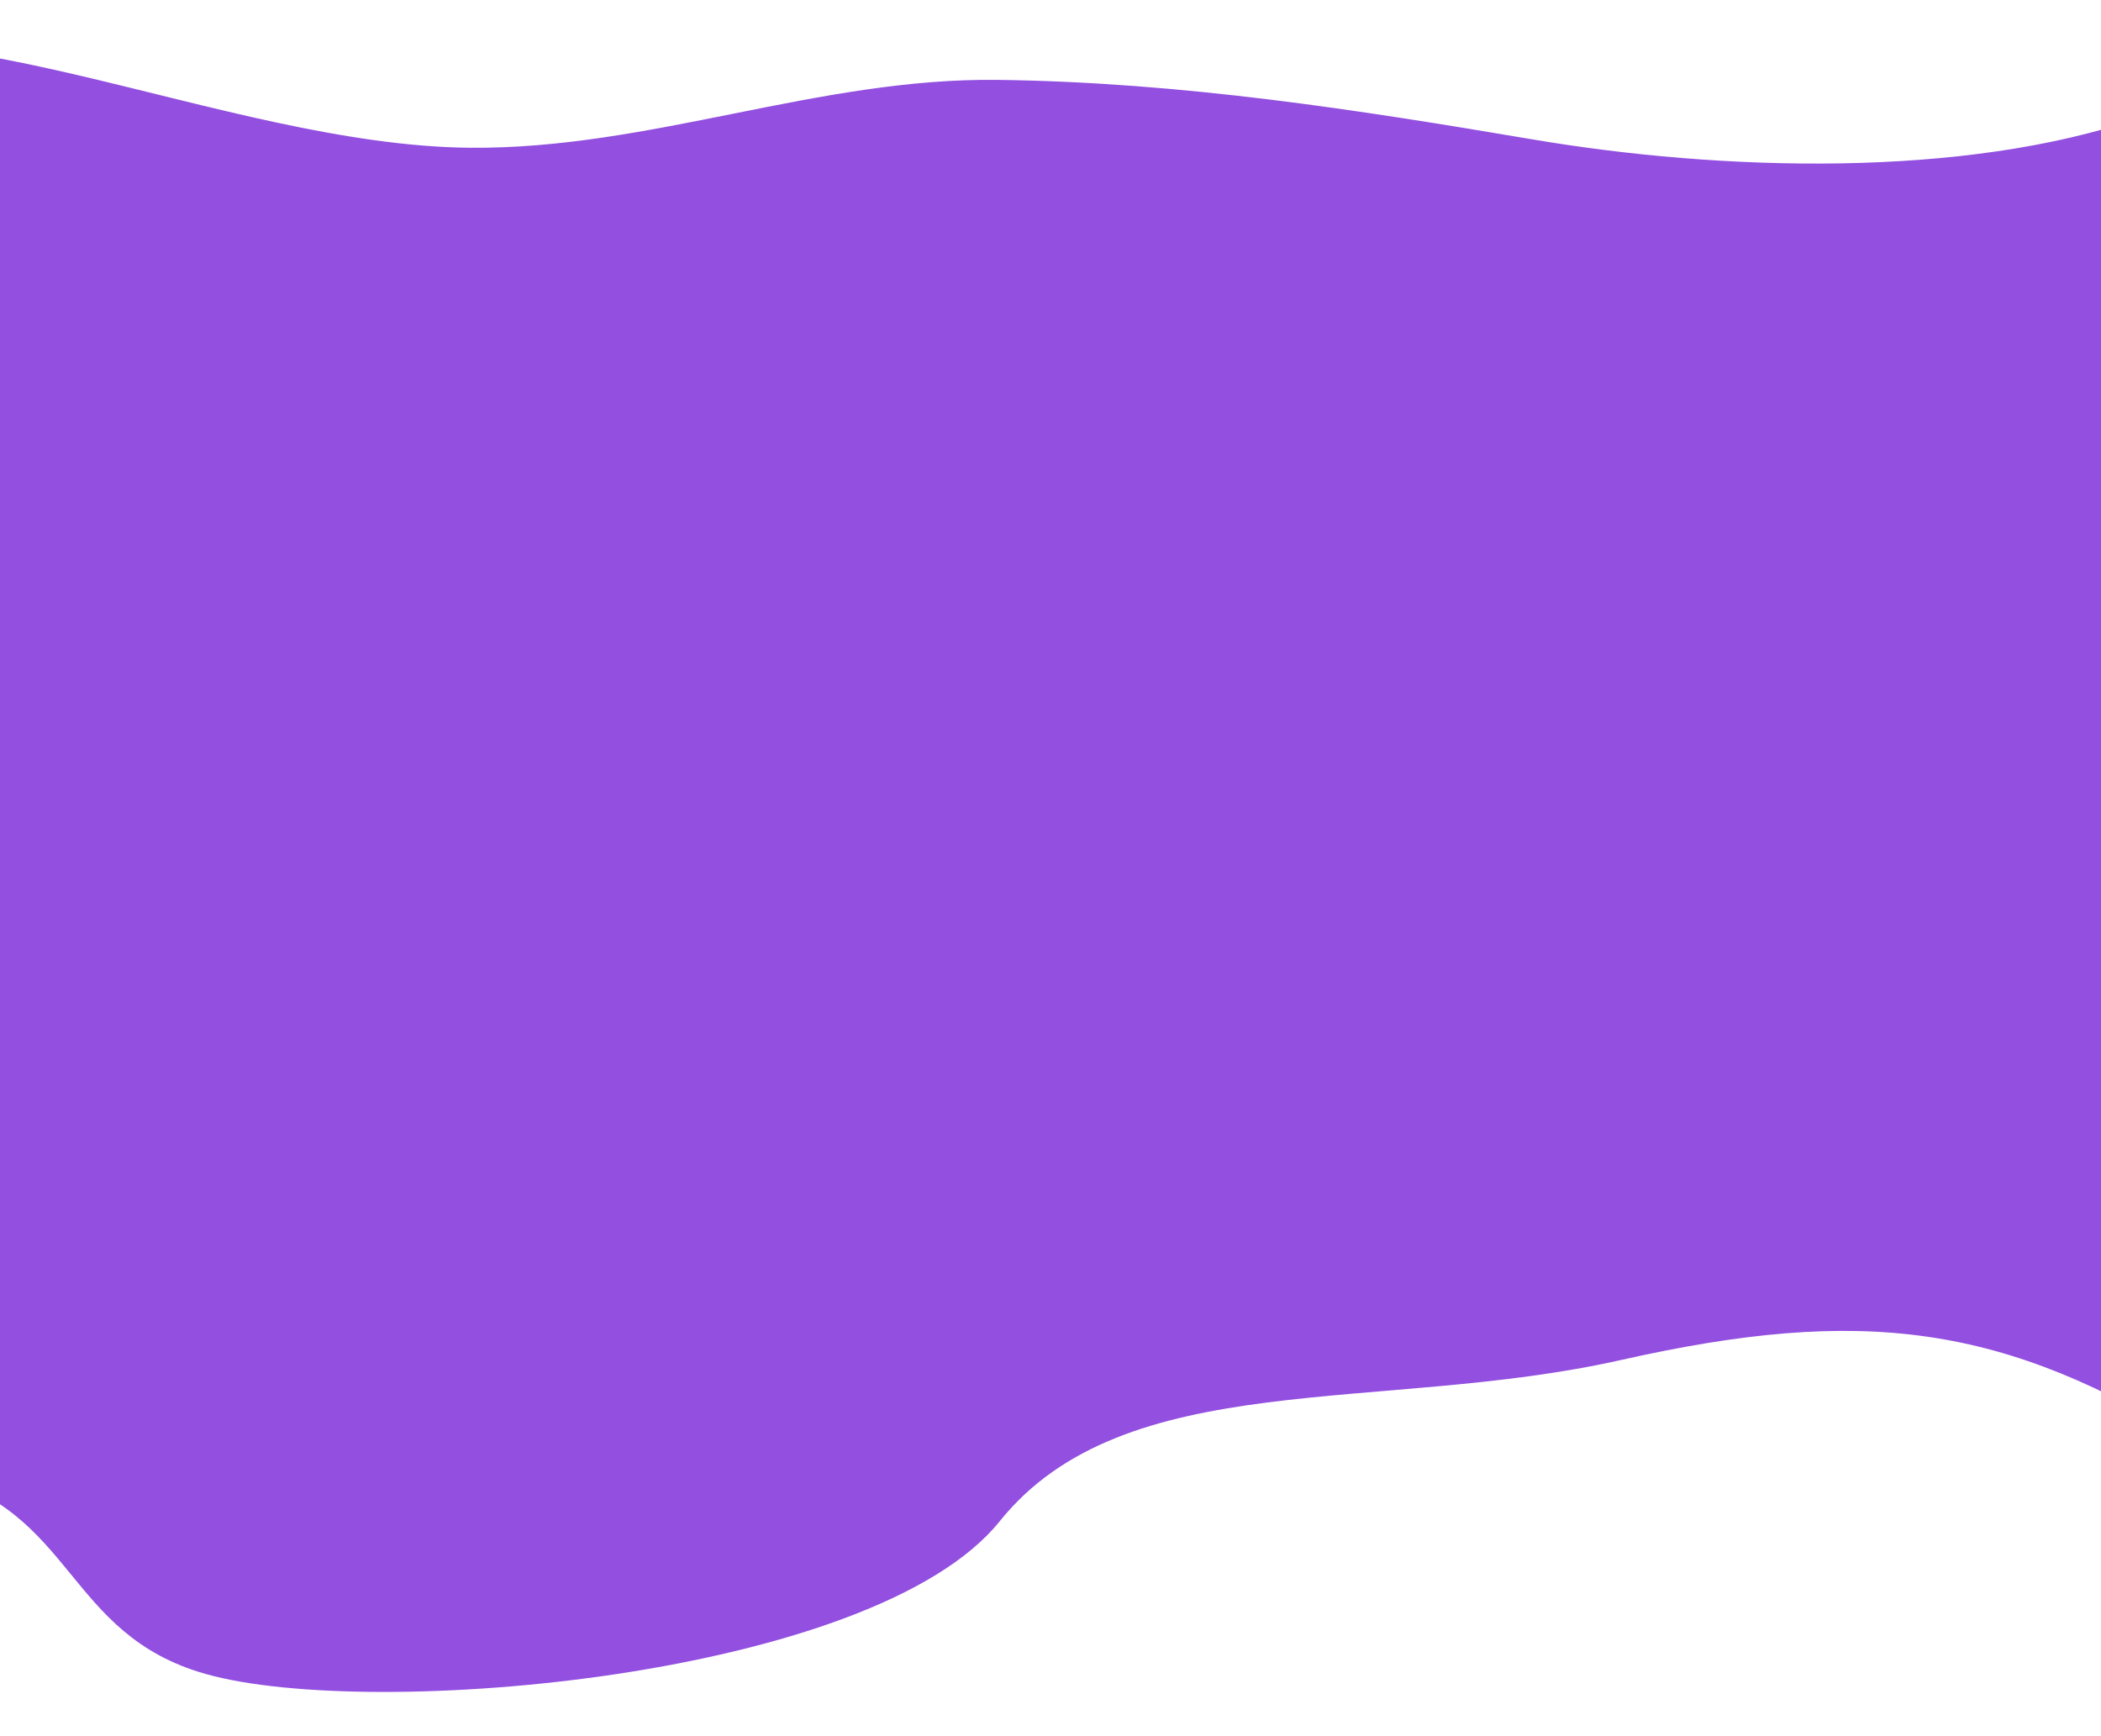 <svg width="1920" height="1587" viewBox="0 0 1920 1587" fill="none" xmlns="http://www.w3.org/2000/svg">
<g filter="url(#filter0_d)">
<path fill-rule="evenodd" clip-rule="evenodd" d="M2140.4 735.272C2142.19 846.188 2408.09 960.753 2382.23 1070.92C2358.04 1173.99 2189.11 1430.5 2010.3 1318C1831.5 1205.5 1701.5 1189.5 1481.5 1239C1261.5 1288.5 1028 1244 913.5 1386.5C799 1529 340.328 1569.07 188 1526C59.375 1489.63 68.786 1376.46 -63.5 1343.5C-221.087 1304.24 -302.602 1174.06 -403.111 1102.04C-501.598 1031.48 -328.89 922.646 -409.028 846.553C-530.602 731.116 -1016.19 700.058 -960.584 572.71C-903.865 442.804 -377.36 532.546 -224.339 423.557C-83.175 323.012 -417.017 143.785 -239.144 58.862C-74.731 -19.636 201.771 129.037 429.637 131.046C593.883 132.495 747.748 66.889 911.964 69.013C1080.18 71.189 1241.12 96.406 1400.41 123.389C1572.17 152.484 1794.5 159.408 1956 103.5C2132.19 159.077 2322.19 329.231 2372.33 429.962C2425.34 536.473 2138.62 625.549 2140.4 735.272Z" fill="#924FE0"/>
</g>
<defs>
<filter id="filter0_d" x="-1005" y="3.05176e-05" width="3429" height="1586.41" filterUnits="userSpaceOnUse" color-interpolation-filters="sRGB">
<feFlood flood-opacity="0" result="BackgroundImageFix"/>
<feColorMatrix in="SourceAlpha" type="matrix" values="0 0 0 0 0 0 0 0 0 0 0 0 0 0 0 0 0 0 127 0"/>
<feOffset dy="4"/>
<feGaussianBlur stdDeviation="20"/>
<feColorMatrix type="matrix" values="0 0 0 0 0 0 0 0 0 0 0 0 0 0 0 0 0 0 0.25 0"/>
<feBlend mode="normal" in2="BackgroundImageFix" result="effect1_dropShadow"/>
<feBlend mode="normal" in="SourceGraphic" in2="effect1_dropShadow" result="shape"/>
</filter>
</defs>
</svg>
